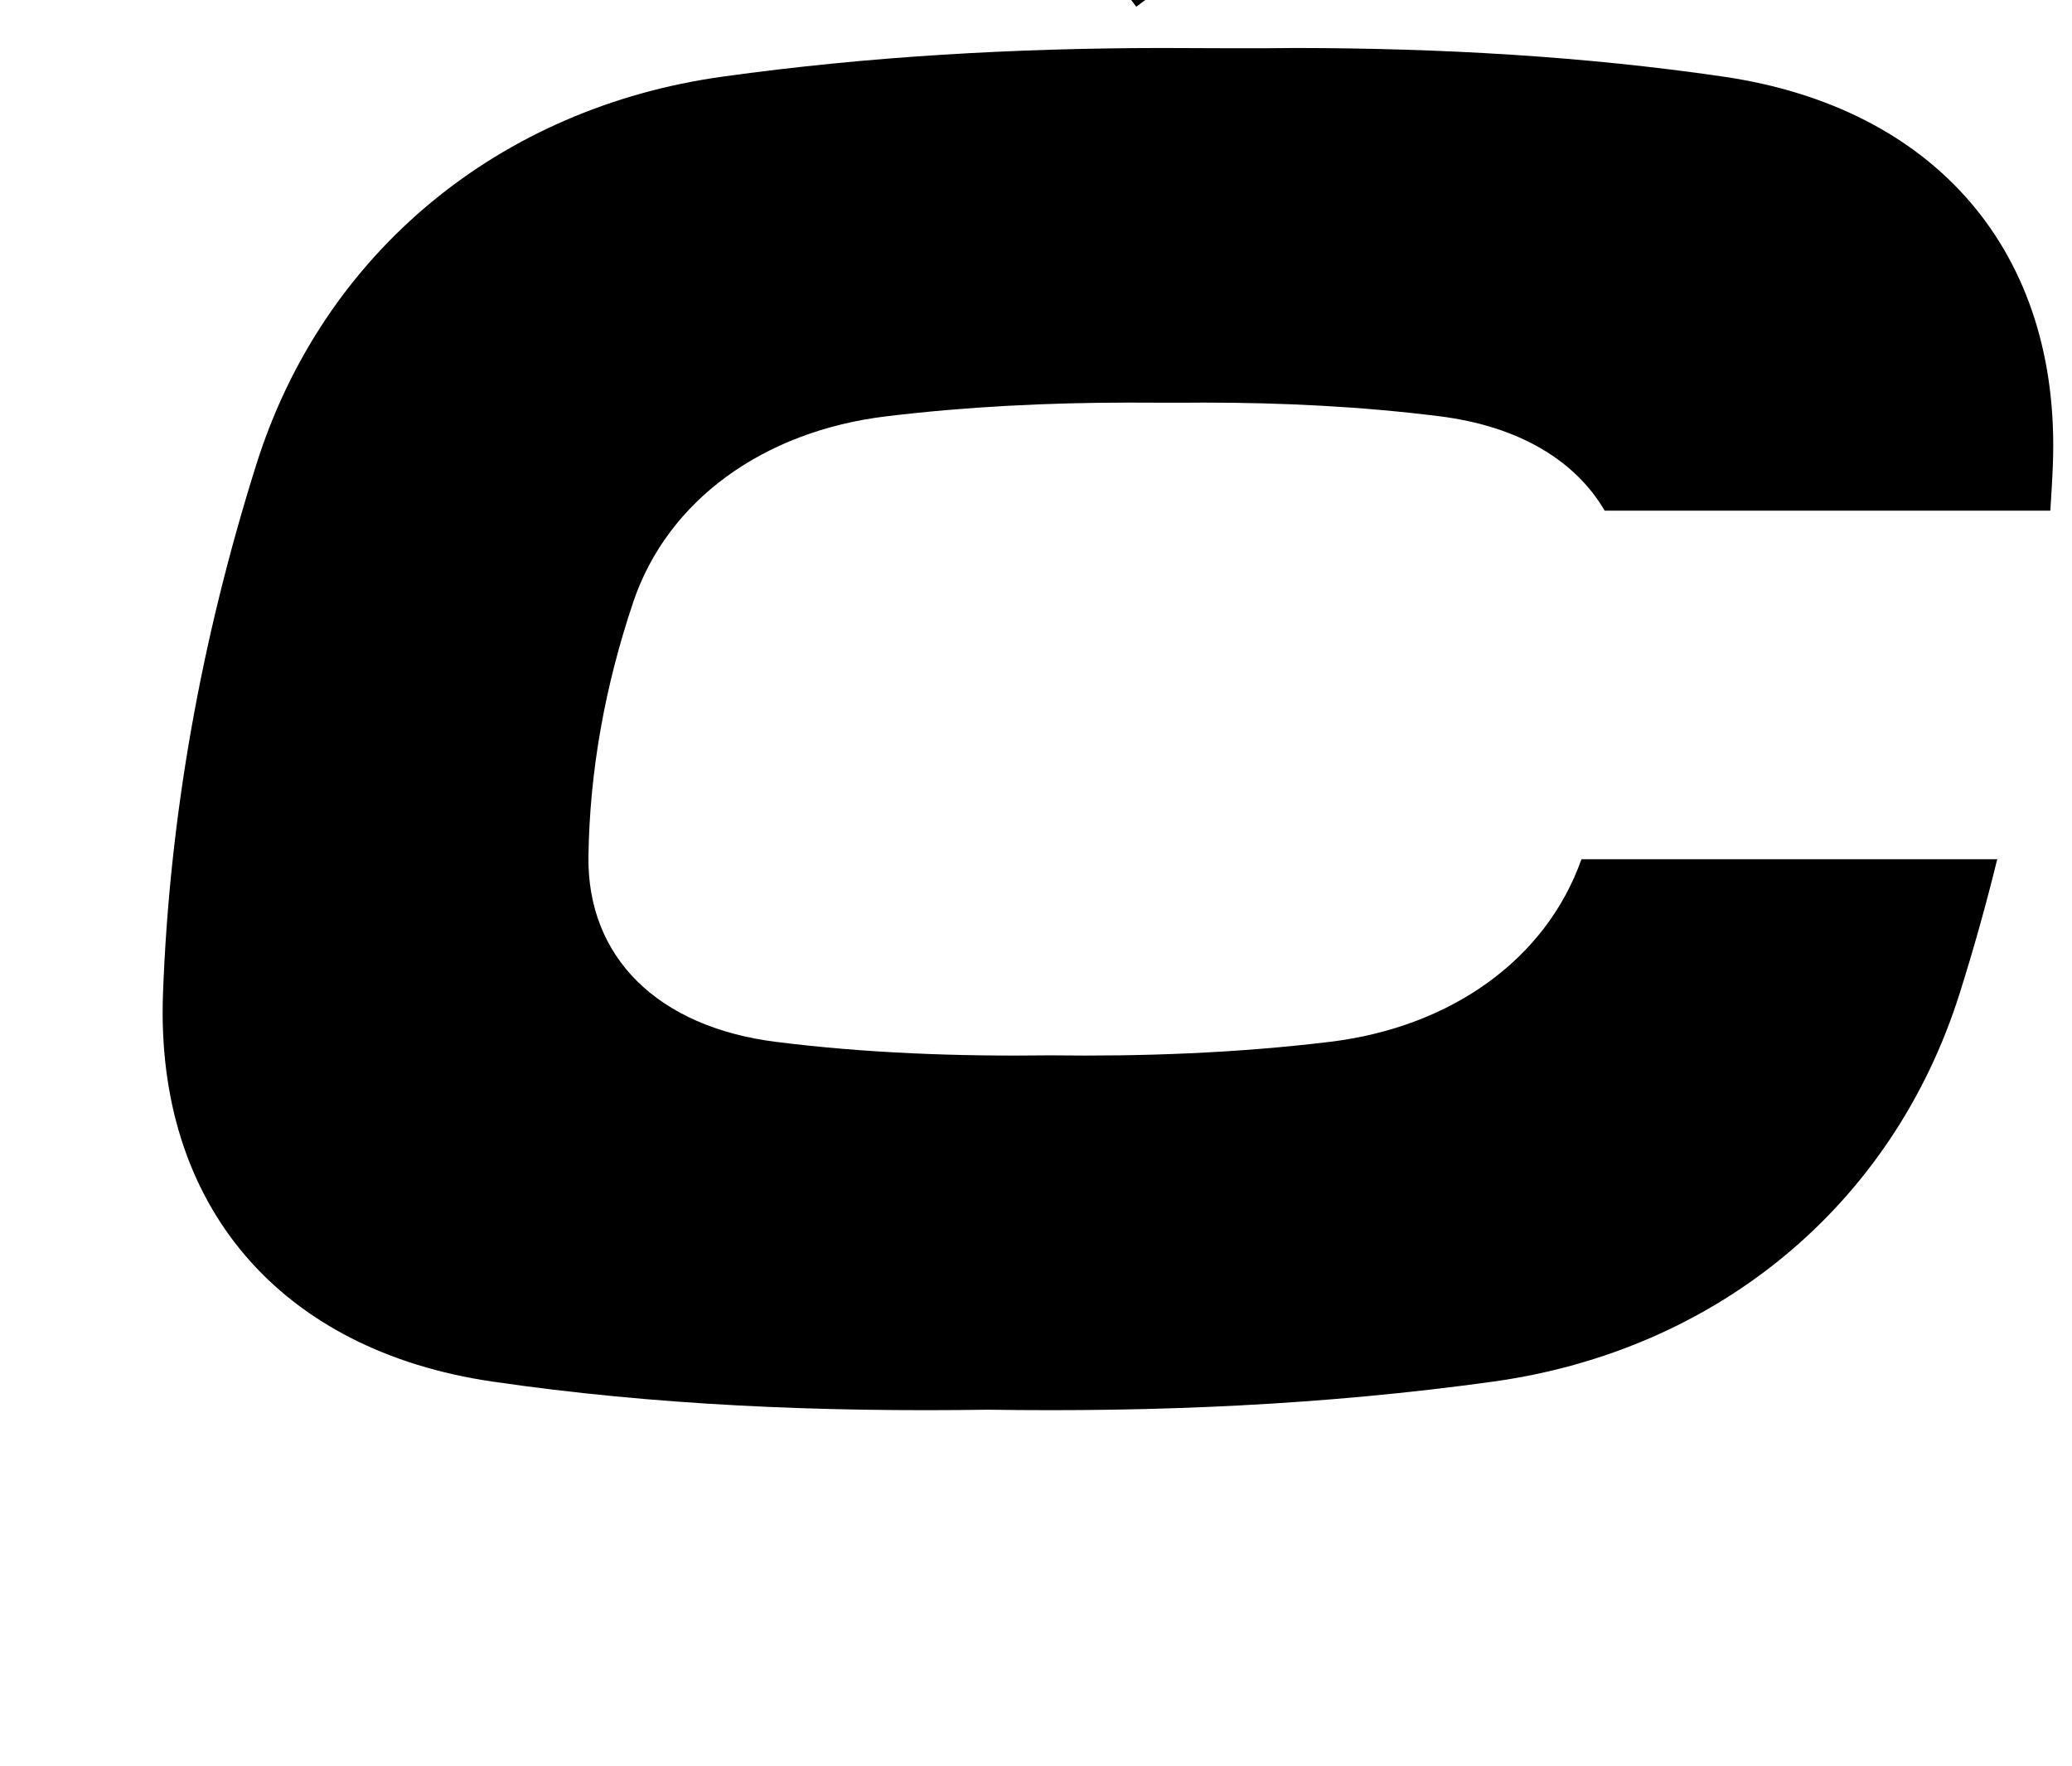 <?xml version="1.0" standalone="no"?>
<!DOCTYPE svg PUBLIC "-//W3C//DTD SVG 1.1//EN" "http://www.w3.org/Graphics/SVG/1.1/DTD/svg11.dtd" >
<svg xmlns="http://www.w3.org/2000/svg" xmlns:xlink="http://www.w3.org/1999/xlink" version="1.1" viewBox="-10 0 1173 1000">
   <path fill="currentColor"
d="M755.165 -188l-149.204 155.406l27.311 36.416l165.174 -123.799zM646.847 27.17c-82.159 0.144 -164.544 4.654 -247.755 16.217c-126.196 17.534 -226.144 99.403 -263.991 219.609c-31.285 99.375 -49.135 199.239 -52.83 299.613
c-4.418 120.19 66.533 202.075 186.546 219.609c91.44 13.36 185.101 17.326 280.462 15.918c94.868 1.404 189.922 -2.558 286.079 -15.918c126.195 -17.534 226.024 -99.419 263.987 -219.609c8.027 -25.416 15.123 -50.799 21.324 -76.15h-235.378
c-19.983 56.582 -73.675 95.101 -142.522 103.414c-53.04 6.403 -105.596 8.307 -158.113 7.631c-52.756 0.681 -104.638 -1.231 -155.422 -7.631c-66.643 -8.405 -106.98 -47.656 -106.104 -105.27
c0.731 -48.115 9.305 -95.984 25.324 -143.621c19.376 -57.621 73.62 -96.862 143.227 -105.266c45.902 -5.544 91.432 -7.722 136.899 -7.779c14.157 0 28.29 0.174 42.477 0c45.458 0 90.211 2.235 134.159 7.779
c43.971 5.545 76.416 24.58 93.202 53.395h252.321c0.539 -8.707 1.106 -17.416 1.436 -26.115c4.548 -120.206 -66.53 -202.075 -186.542 -219.609c-79.136 -11.562 -159.924 -16.115 -242.039 -16.217c-25.646 0.362 -51.161 0 -76.747 0z
" />
</svg>

